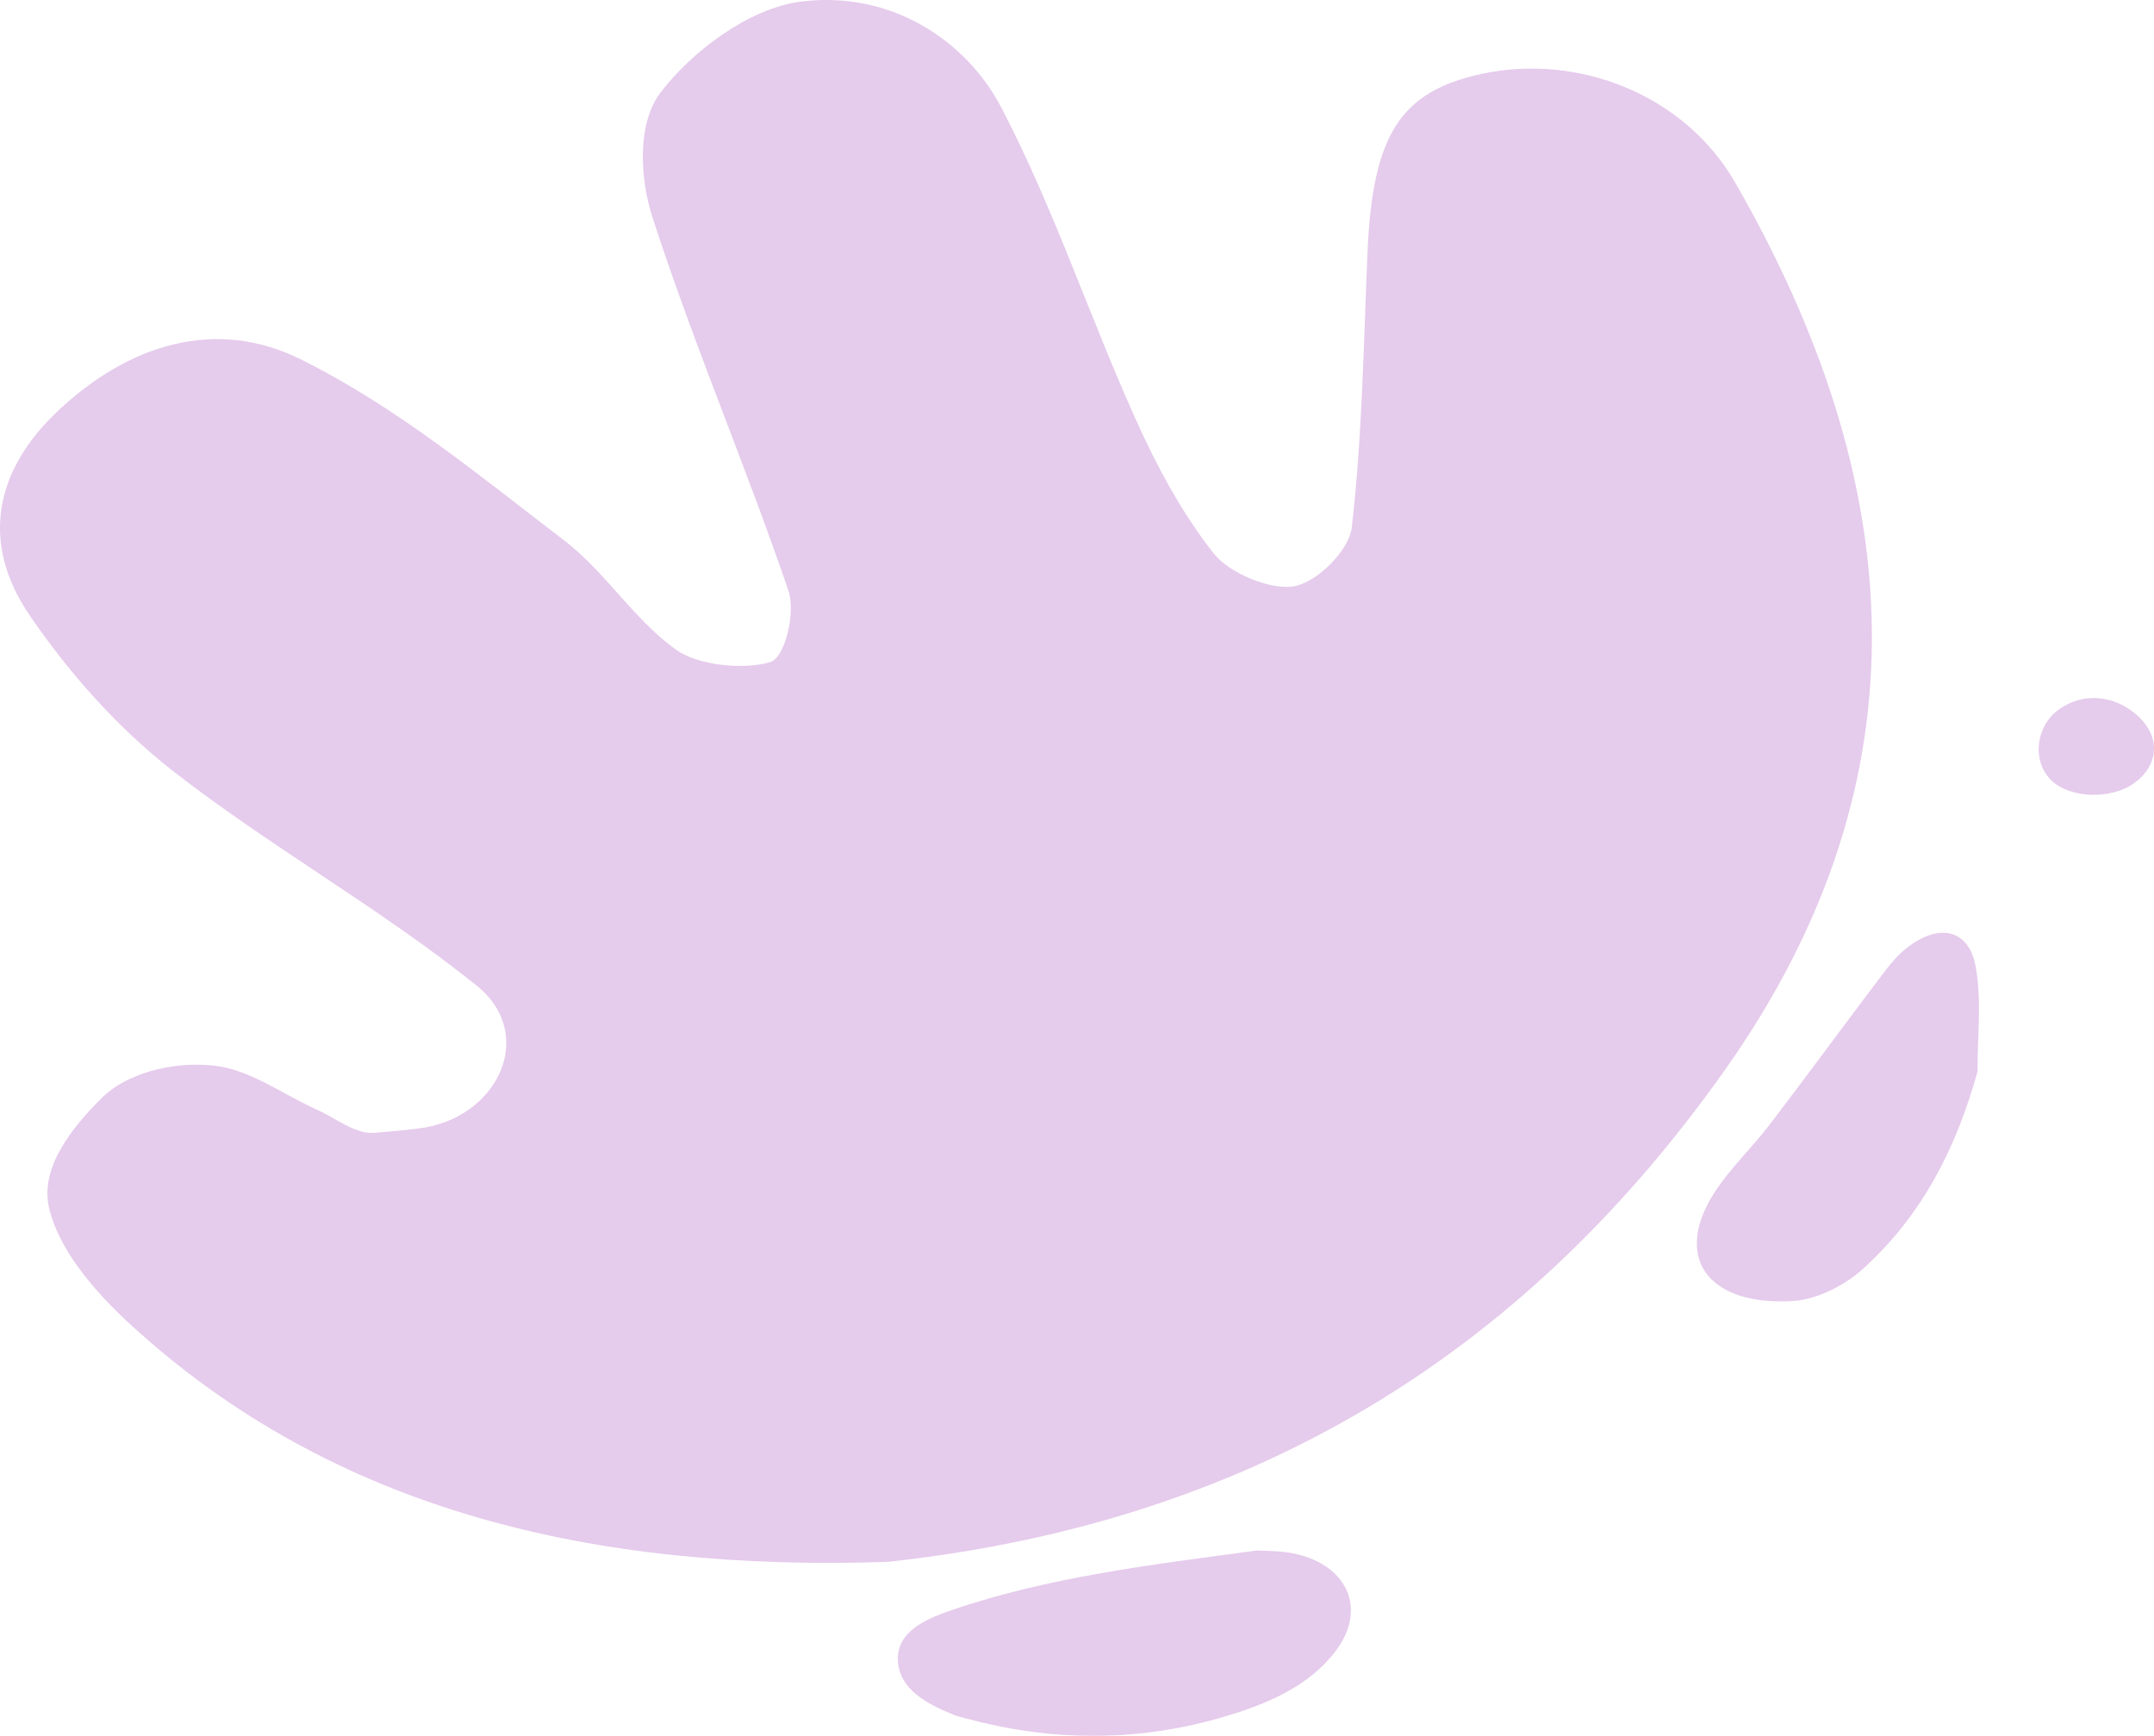 <?xml version="1.0" encoding="UTF-8"?>
<svg width="1046px" height="843px" viewBox="0 0 1046 843" version="1.1" xmlns="http://www.w3.org/2000/svg" xmlns:xlink="http://www.w3.org/1999/xlink">
    <!-- Generator: Sketch 52.4 (67378) - http://www.bohemiancoding.com/sketch -->
    <title>blob-1</title>
    <desc>Created with Sketch.</desc>
    <g id="UI" stroke="none" stroke-width="1" fill="none" fill-rule="evenodd" opacity="0.3">
        <g id="blob-1" fill="#A94FC0">
            <path d="M430.98,758.51 C289.91,763.235 162.438,734.482 62.856,642.778 C45.484,626.782 28.07,606.315 23.681,585.882 C19.54,566.608 35.506,546.894 49.915,532.742 C60.835,522.015 82.604,515.174 103.898,517.503 C121.407,519.419 137.365,531.499 154.061,538.993 C163.069,543.037 172.532,550.737 181.175,550.156 C188.53,549.662 195.861,548.929 203.179,548.051 C239.827,543.651 259.167,506.436 235.447,482.212 C234.37,481.111 233.228,480.067 232.015,479.089 C185.589,441.621 131.298,411.304 84.057,374.482 C56.666,353.133 33.323,326.466 14.528,299.021 C-9.953,263.273 -2.263,228.087 28.357,199.338 C61.997,167.751 104.173,153.741 146.036,174.509 C192.772,197.697 232.923,231.118 273.69,262.229 C294.115,277.819 307.327,300.4 328.15,315.44 C338.726,323.079 360.774,325.493 374.061,321.537 C381.207,319.411 386.487,297.422 382.862,286.816 C362.098,226.044 336.552,166.436 316.815,105.446 C310.693,86.527 309.369,59.967 320.664,45.074 C335.584,25.397 363.366,4.098 388.705,0.816 C431.932,-4.782 469.012,19.06 486.406,52.52 C511.696,101.162 528.747,152.87 551.08,202.695 C561.392,225.701 573.524,248.7 589.552,268.994 C596.817,278.193 617.266,286.952 628.645,284.679 C640.294,282.35 655.22,266.867 656.452,256.121 C661.543,211.767 662.164,167.032 664.082,122.426 C666.526,65.594 679.93,44.426 719.54,35.874 C766.33,25.77 818.037,45.904 842.633,88.692 C925.394,232.683 938.419,377.085 837.666,519.569 C744.738,650.993 615.732,738.584 430.98,758.51" id="Fill-1"></path>
            <path d="M610.417,753 C614.718,753.212 619.059,753.187 623.318,753.678 C652.354,757.018 664.817,779.478 649.242,800.902 C635.888,819.272 614.214,828.131 591.629,834.519 C551.136,845.974 510.142,845.65 469.383,834.608 C467.343,834.055 465.219,833.639 463.3,832.86 C449.733,827.349 436.59,820.295 436.017,806.292 C435.463,792.77 448.814,786.538 461.39,782.203 C509.206,765.721 559.93,759.797 610.417,753" id="Fill-3"></path>
            <path d="M960.297,520.42 C950.152,556.717 934.051,589.669 904.371,616.486 C895.96,624.085 882.412,631.106 870.674,631.818 C828.946,634.342 812.242,610.305 832.752,578.839 C840.285,567.279 850.908,557.22 859.42,546.084 C877.156,522.88 894.333,499.368 911.948,476.098 C916.13,470.573 920.324,464.75 925.916,460.37 C941.562,448.113 956.004,451.199 959.356,469.221 C962.46,485.909 960.197,503.325 960.297,520.42" id="Fill-5"></path>
            <path d="M999.277,344.948 C1011.069,335.964 1027.223,337.265 1038.631,348.121 C1049.17,358.147 1048.326,371.464 1036.605,380.15 C1025.431,388.431 1005.291,387.826 996.112,378.935 C986.797,369.914 988.347,353.274 999.277,344.948" id="Fill-10"></path>
        </g>
    </g>
</svg>